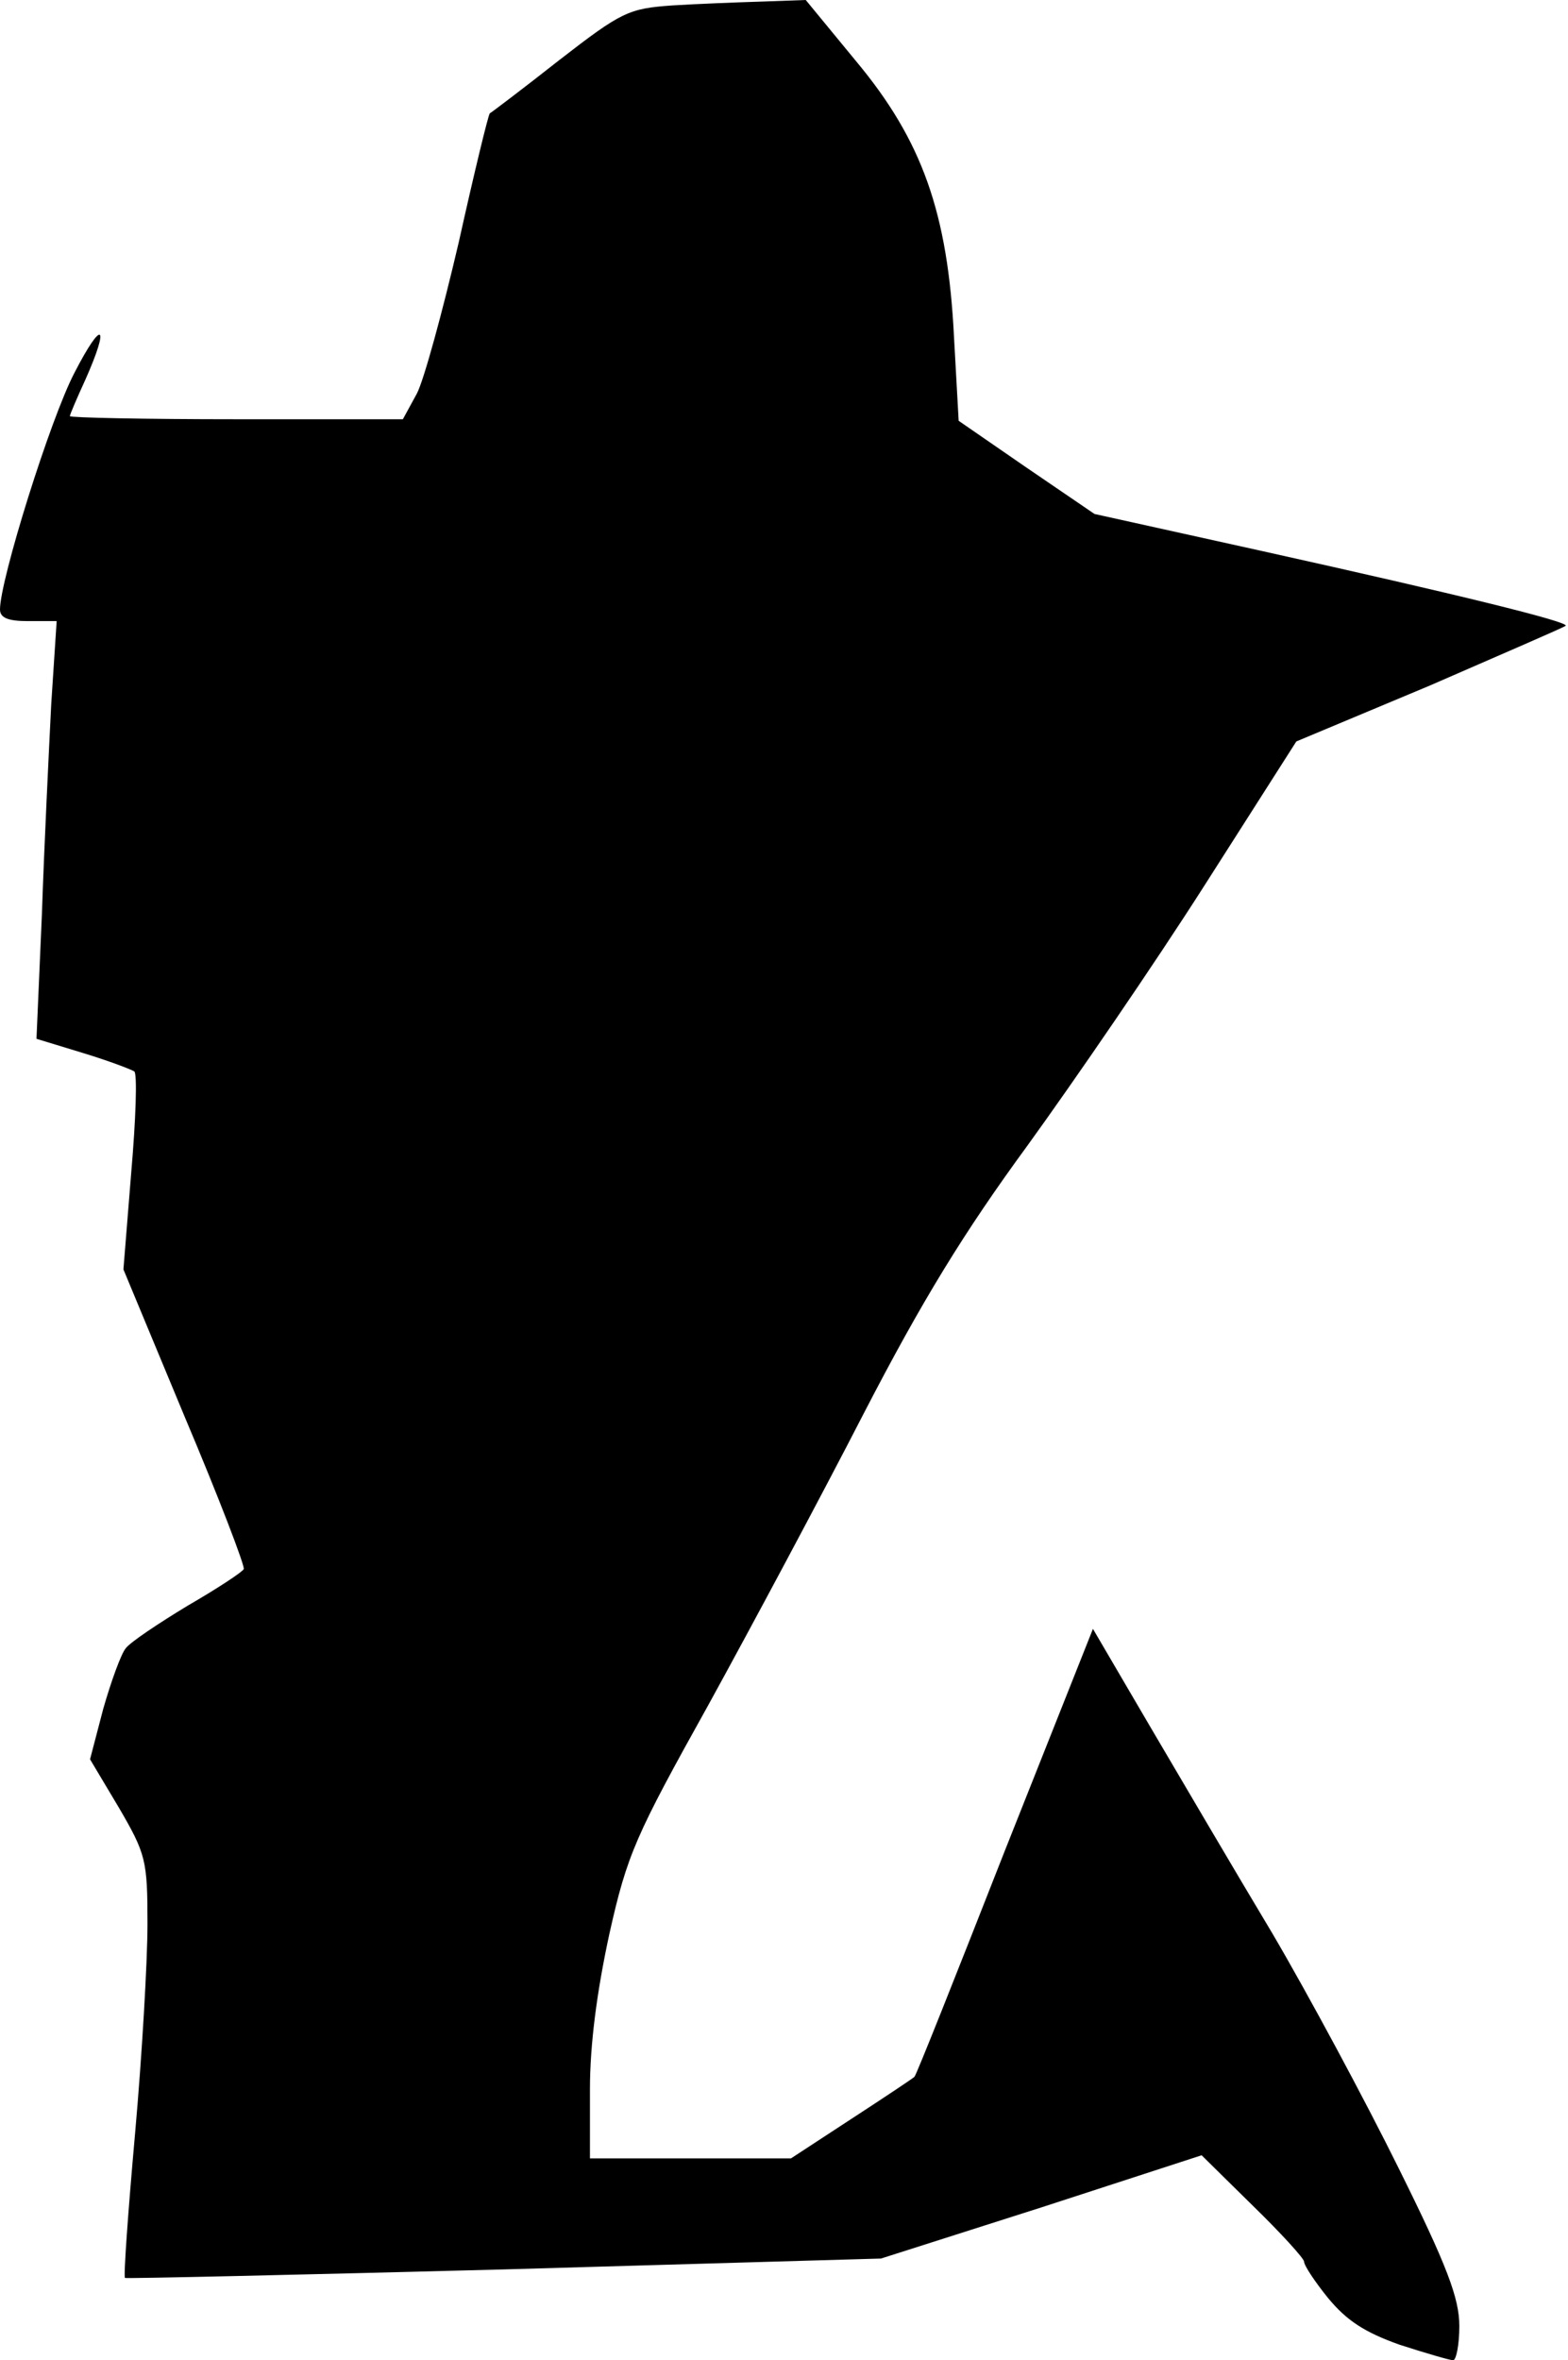 <?xml version="1.0" standalone="no"?>
<!DOCTYPE svg PUBLIC "-//W3C//DTD SVG 20010904//EN"
 "http://www.w3.org/TR/2001/REC-SVG-20010904/DTD/svg10.dtd">
<svg version="1.0" xmlns="http://www.w3.org/2000/svg"
 width="202pt" height="304pt" viewBox="0 0 202 304"
 preserveAspectRatio="xMidYMid meet">
<g transform="translate(0,304) scale(0.1,-0.1)"
fill="#000000" stroke="none">
<path fill="#000000" stroke="none" d="M866 3033 c-56 -4 -65 -8 -145 -70 -47
-37 -88 -68 -90 -69 -2 -2 -20 -76 -40 -166 -21 -90 -45 -178 -54 -195 l-18
-33 -214 0 c-118 0 -215 2 -215 4 0 2 9 23 20 47 32 72 22 79 -14 9 -31 -59
-96 -267 -96 -305 0 -11 11 -15 36 -15 l37 0 -7 -107 c-3 -60 -9 -181 -12
-270 l-7 -161 59 -18 c33 -10 62 -21 67 -24 4 -3 2 -62 -4 -131 l-10 -124 79
-190 c44 -104 78 -193 76 -196 -2 -4 -34 -25 -72 -47 -38 -23 -74 -47 -80 -55
-6 -7 -19 -43 -29 -78 l-17 -65 37 -62 c35 -60 37 -68 37 -150 0 -48 -7 -169
-16 -270 -9 -101 -15 -184 -13 -186 2 -1 222 4 489 11 l485 14 207 66 206 67
66 -65 c36 -35 66 -68 66 -72 0 -5 14 -26 31 -47 24 -29 47 -44 92 -60 34 -11
65 -20 69 -20 4 0 8 20 8 44 0 36 -16 78 -78 203 -43 87 -116 223 -163 303
-48 80 -119 201 -159 269 l-72 123 -114 -287 c-62 -158 -114 -289 -116 -290
-2 -2 -38 -26 -81 -54 l-78 -51 -129 0 -130 0 0 89 c0 58 9 126 25 200 23 103
34 127 127 294 55 100 146 270 201 377 75 145 129 233 211 345 60 83 163 233
228 335 l118 185 172 72 c94 41 173 75 175 77 5 5 -142 41 -390 96 l-217 48
-88 60 -87 60 -6 108 c-8 160 -41 253 -126 355 l-65 79 -56 -2 c-32 -1 -84 -3
-116 -5z"/>
</g>
</svg>
